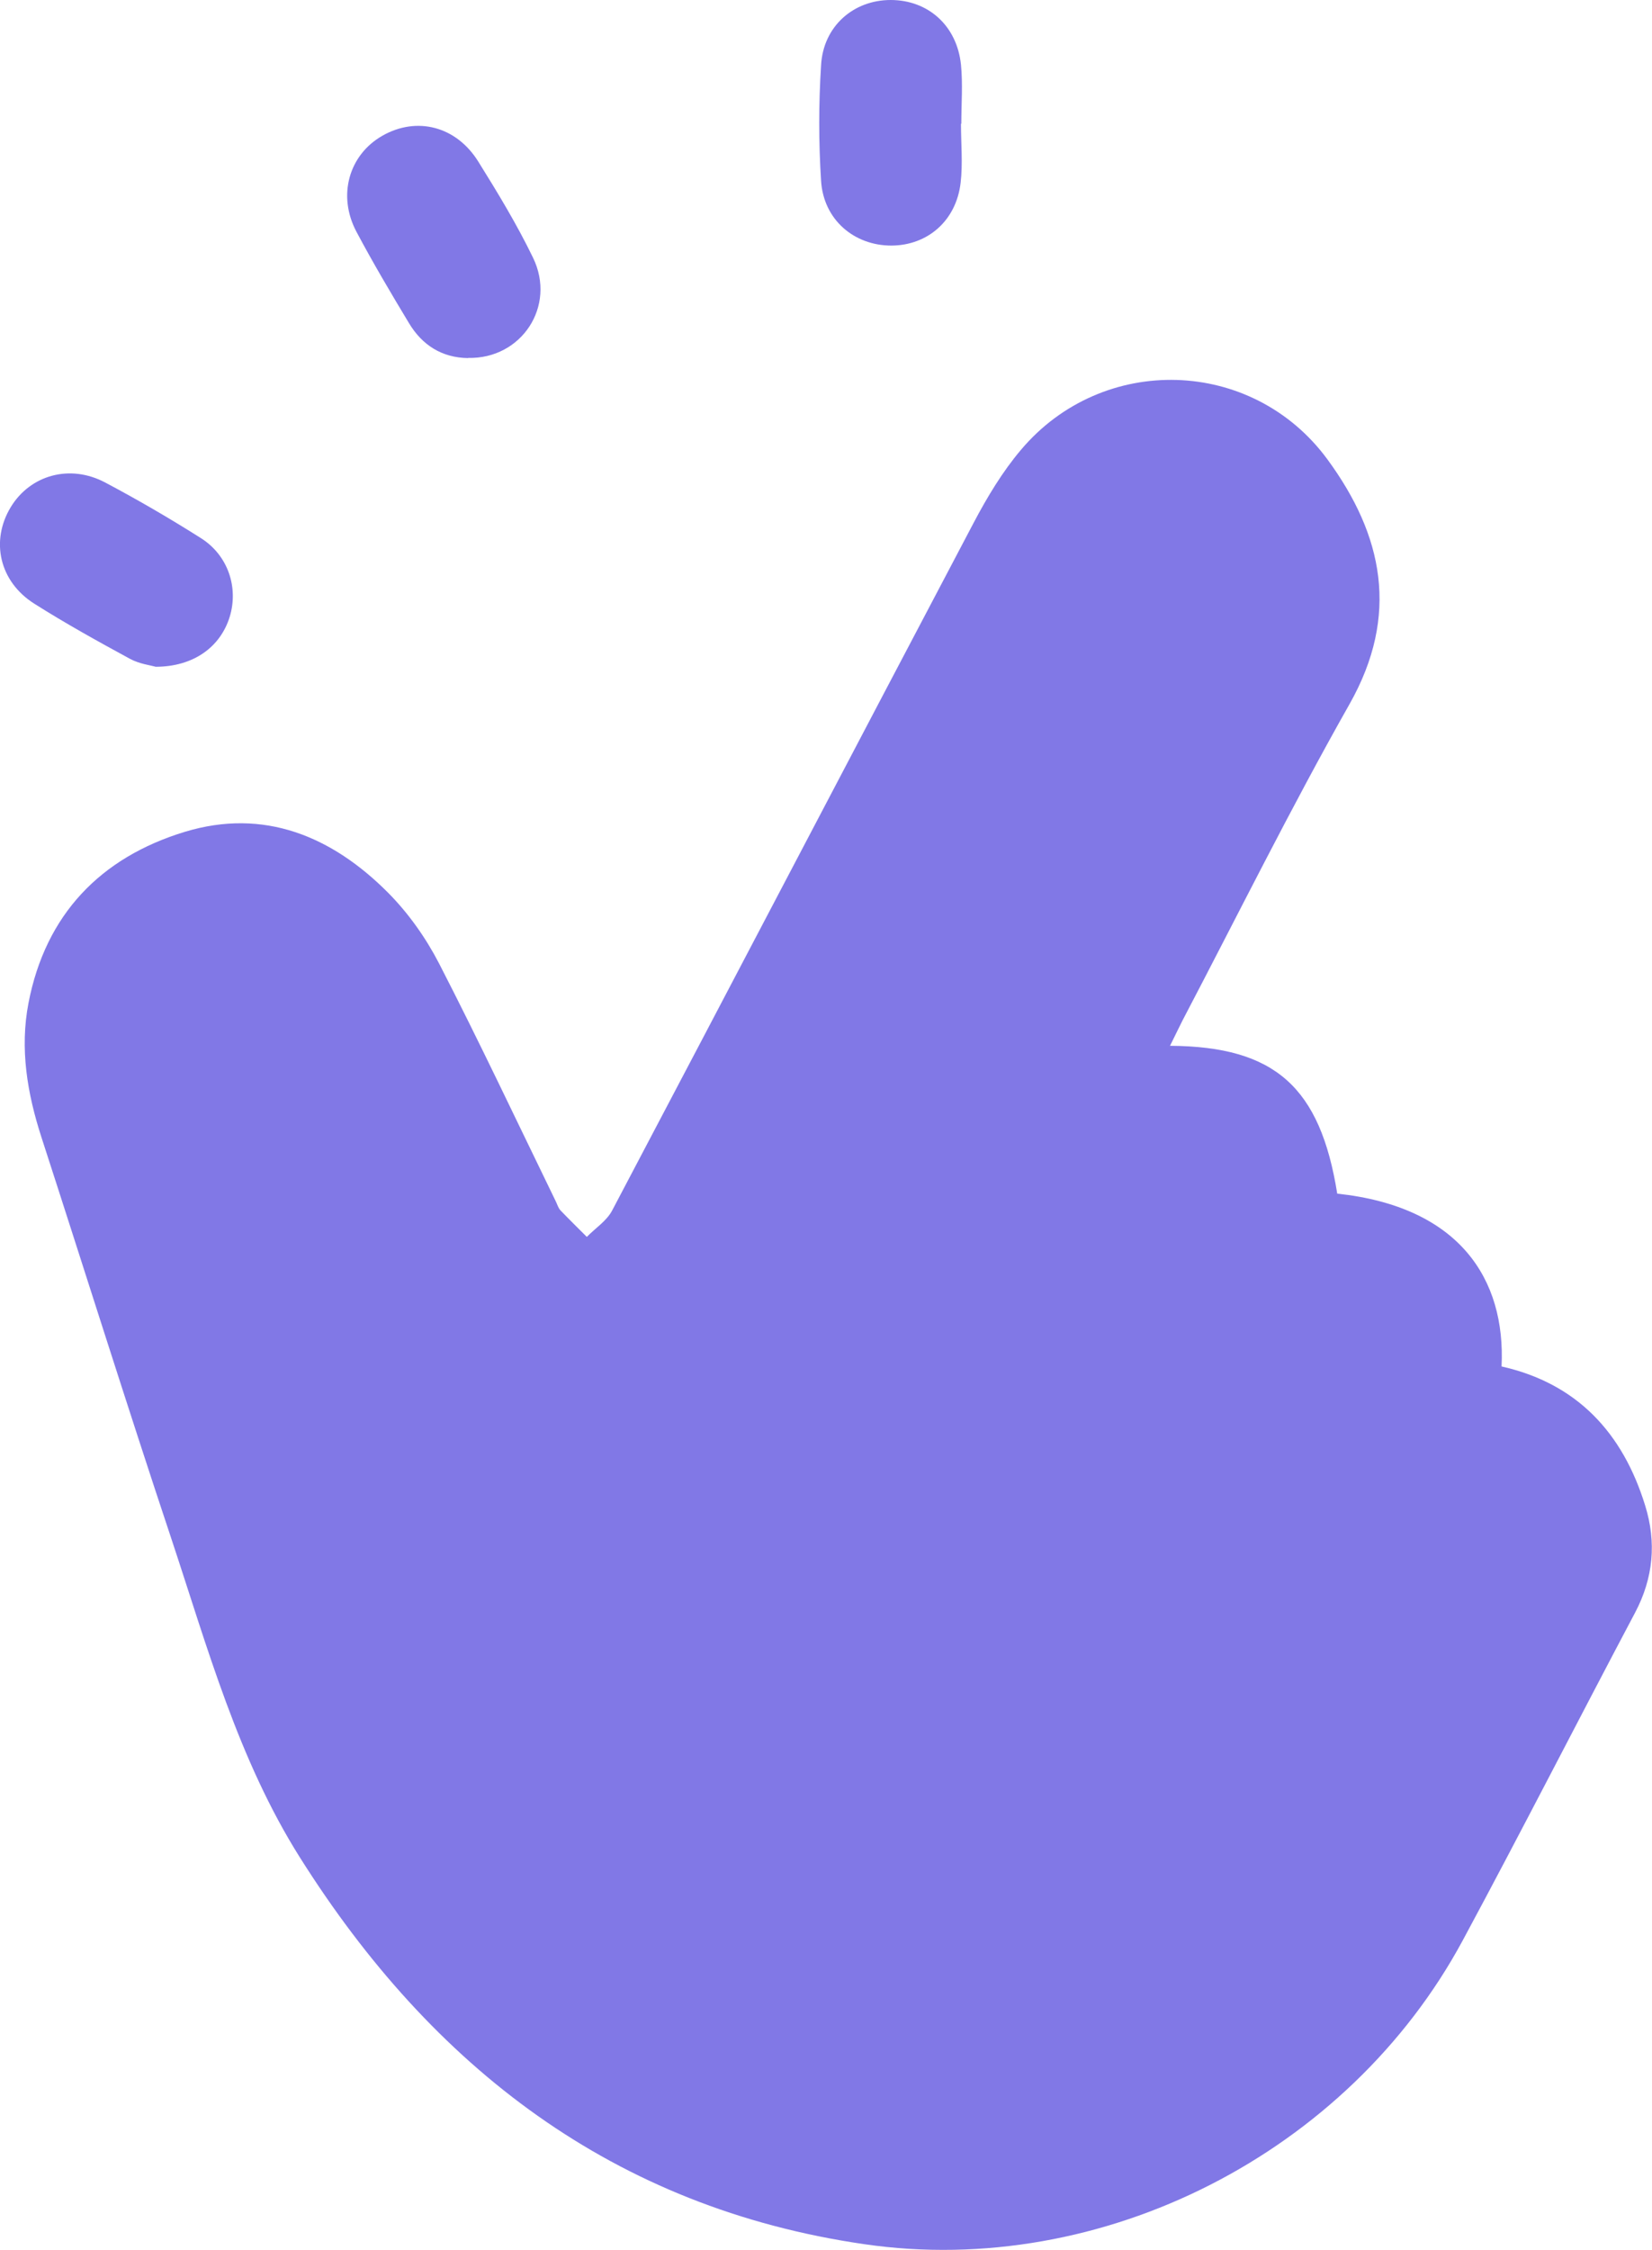 <?xml version="1.0" encoding="UTF-8"?><svg id="Layer_1" xmlns="http://www.w3.org/2000/svg" viewBox="0 0 94 128"><defs><style>.cls-1{fill:#8178e6;stroke-width:0px;}</style></defs><path class="cls-1" d="M66.59,59.49c5.97.04,8.53,2.36,9.5,8.41,6.95.74,9.59,4.86,9.35,9.83,4.31.97,6.9,3.79,8.17,7.91.65,2.09.47,4.12-.57,6.09-3.29,6.21-6.48,12.47-9.81,18.65-6.51,12.08-20.49,19.25-34.05,17.28-14.25-2.07-24.59-10.06-32.11-21.99-3.52-5.58-5.26-11.94-7.32-18.14-2.53-7.59-4.92-15.22-7.39-22.83-.81-2.5-1.24-5.04-.74-7.64.97-5.04,4.1-8.28,8.89-9.74,4.51-1.37,8.38.25,11.58,3.47,1.15,1.16,2.14,2.56,2.89,4.01,2.3,4.47,4.44,9.01,6.64,13.53.09.18.14.38.27.52.49.51,1,1.01,1.5,1.51.49-.5,1.13-.91,1.44-1.5,6.87-13.03,13.7-26.09,20.57-39.12.77-1.46,1.64-2.91,2.7-4.16,4.65-5.5,13.16-5.26,17.43.55,3.17,4.32,4.12,8.86,1.26,13.92-3.34,5.9-6.35,11.98-9.5,17.99-.22.43-.42.86-.72,1.46Z"/><path class="cls-1" d="M54.68,7.04c0,1.12.11,2.25-.02,3.36-.25,2.15-1.87,3.56-3.94,3.57-2.12,0-3.86-1.47-4-3.68-.14-2.19-.14-4.39,0-6.58C46.84,1.5,48.56,0,50.68,0c2.12,0,3.77,1.45,4,3.68.11,1.11.02,2.24.02,3.36,0,0-.01,0-.02,0Z"/><path class="cls-1" d="M26.64,20.37c-1.5-.02-2.62-.74-3.37-1.99-1.03-1.71-2.05-3.43-2.99-5.2-1.09-2.06-.43-4.37,1.48-5.46,1.95-1.11,4.2-.55,5.46,1.48,1.11,1.78,2.2,3.58,3.11,5.46,1.34,2.76-.66,5.77-3.69,5.7Z"/><path class="cls-1" d="M8.83,37.92c-.24-.07-.89-.15-1.43-.44-1.84-1-3.68-2.02-5.45-3.14-1.99-1.26-2.5-3.57-1.34-5.49,1.11-1.83,3.37-2.47,5.38-1.4,1.85.98,3.67,2.04,5.44,3.16,1.55.98,2.15,2.81,1.64,4.48-.53,1.71-2.05,2.84-4.23,2.84Z"/></svg>